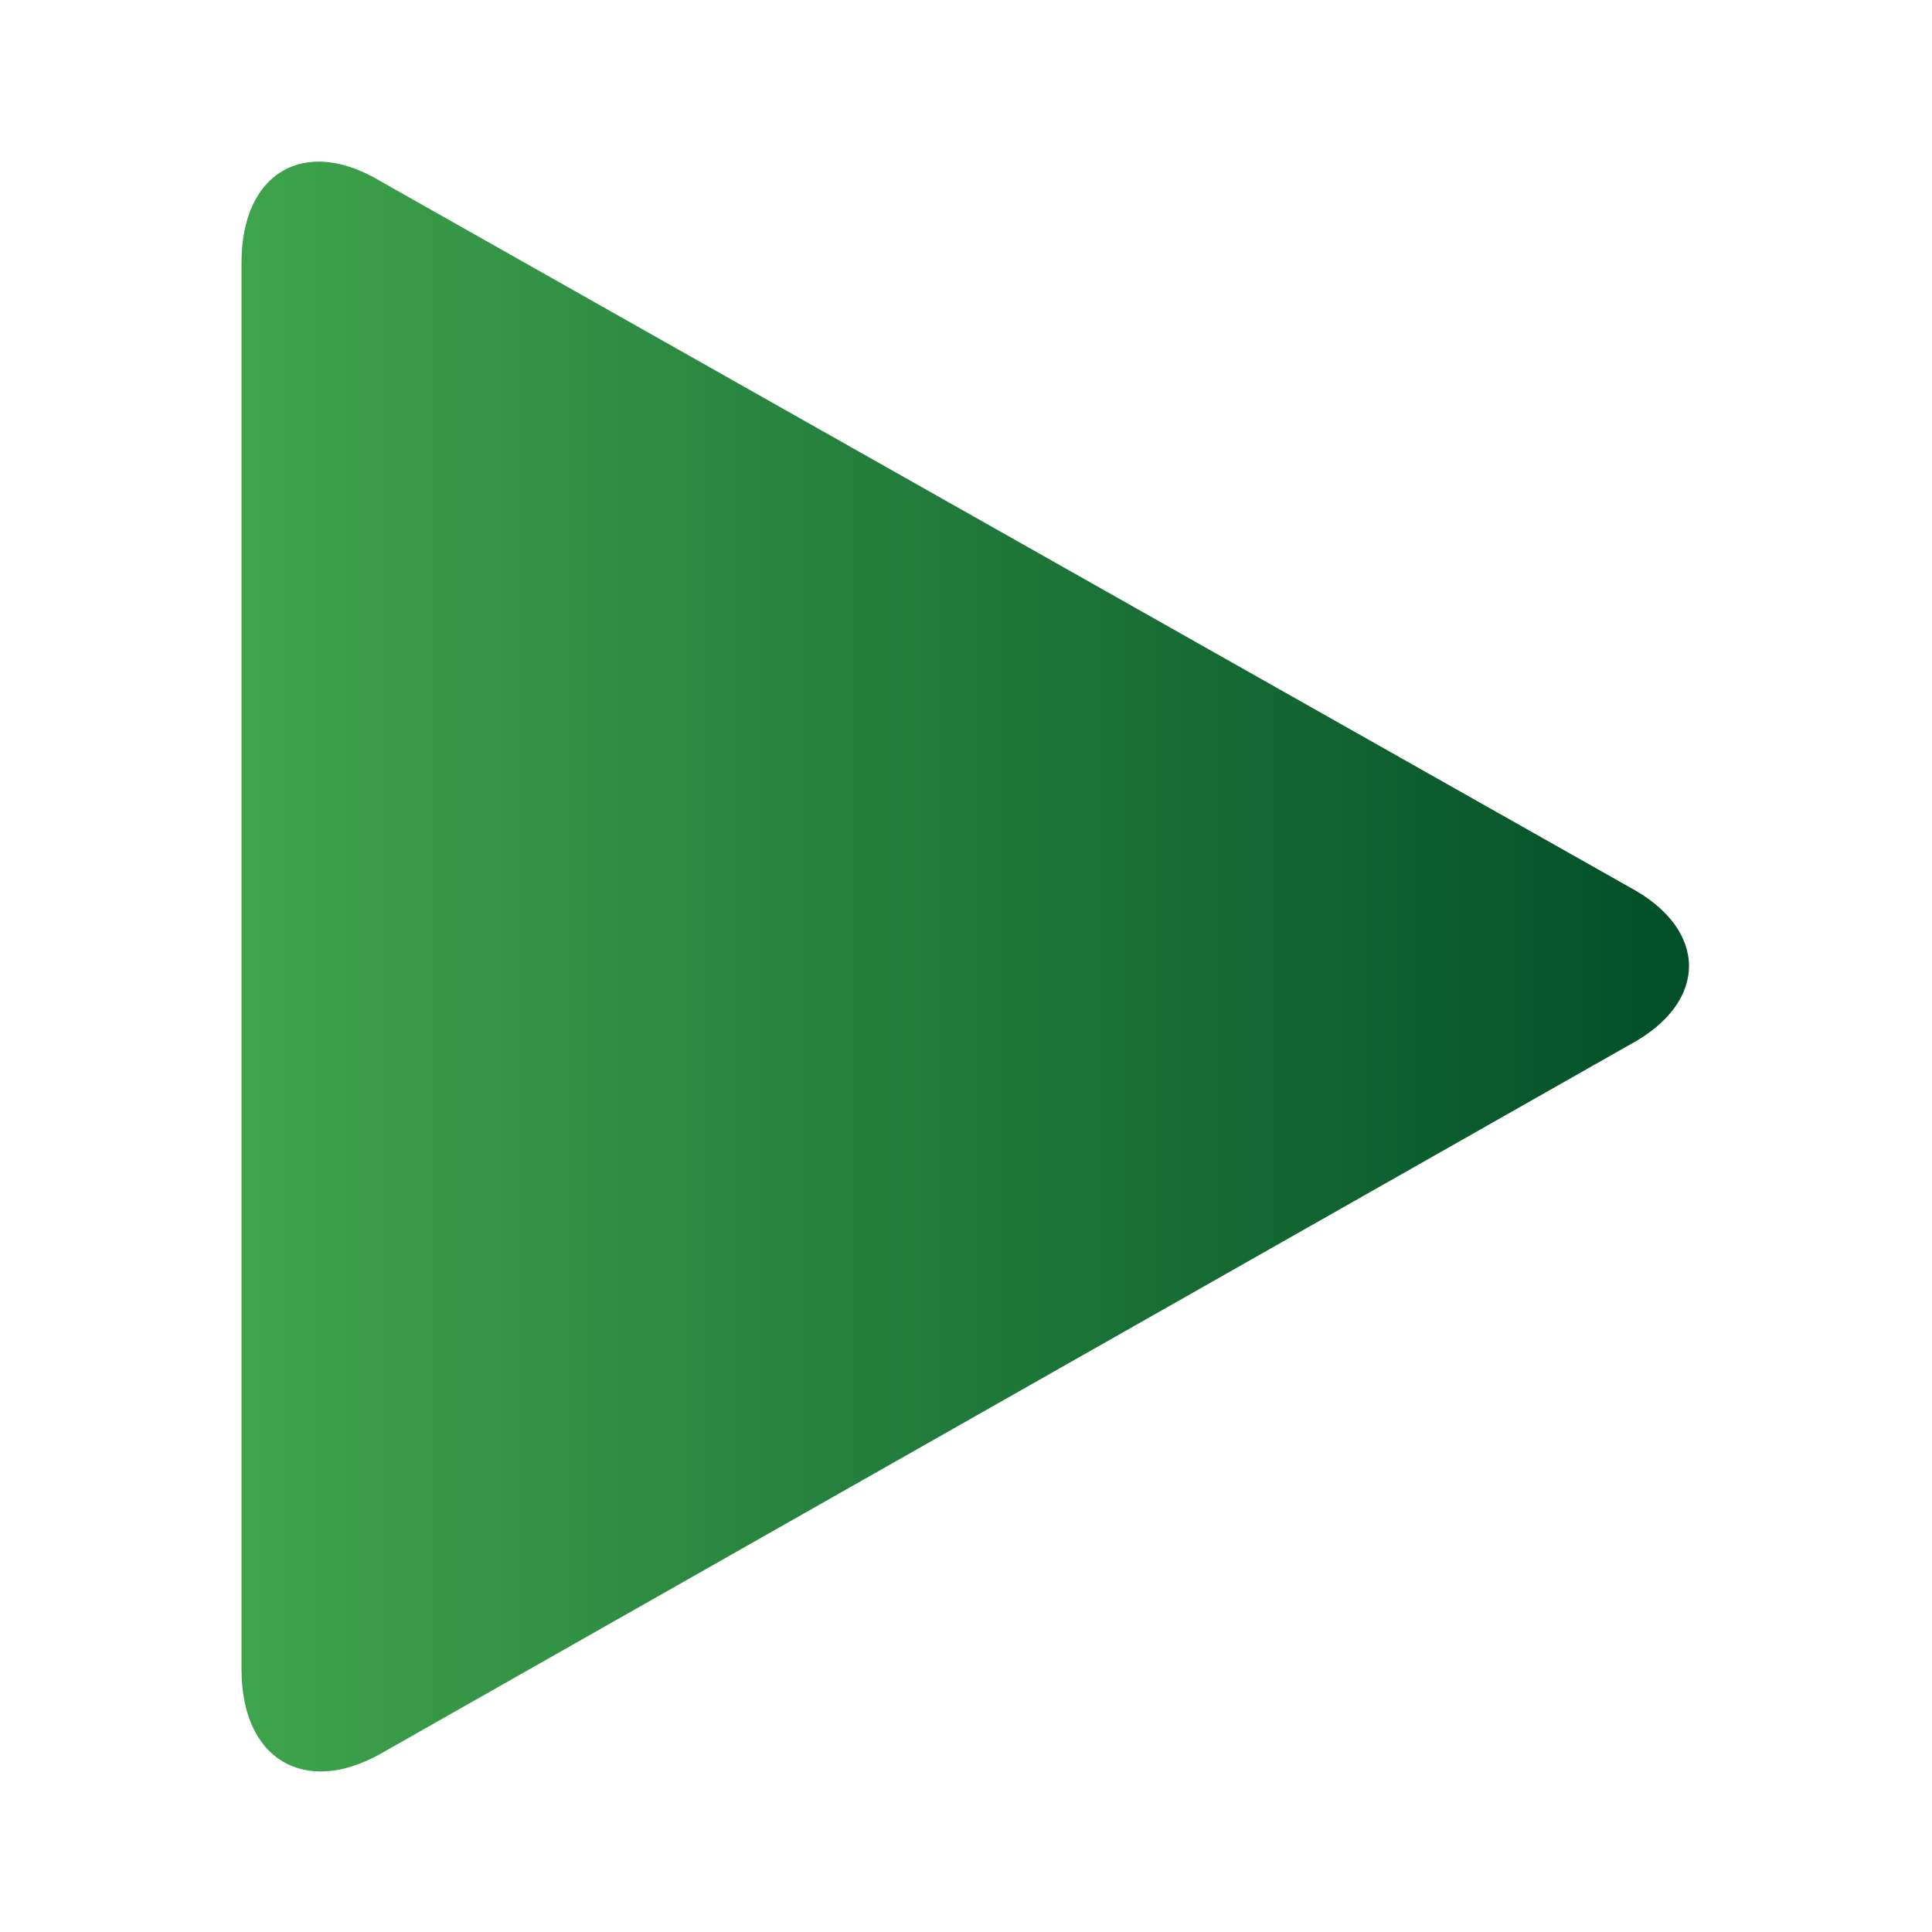 <?xml version="1.0" encoding="utf-8"?>
<!-- Generator: Adobe Illustrator 25.0.0, SVG Export Plug-In . SVG Version: 6.00 Build 0)  -->
<svg version="1.1" id="图层_1" xmlns="http://www.w3.org/2000/svg" xmlns:xlink="http://www.w3.org/1999/xlink" x="0px" y="0px"
	 viewBox="0 0 64 64" style="enable-background:new 0 0 64 64;" xml:space="preserve">
<style type="text/css">
	.st0{fill:url(#SVGID_1_);}
</style>
<linearGradient id="SVGID_1_" gradientUnits="userSpaceOnUse" x1="8" y1="32.001" x2="56" y2="32.001">
	<stop  offset="0" style="stop-color:#3EA44C"/>
	<stop  offset="1" style="stop-color:#024E28"/>
</linearGradient>
<path class="st0" d="M8,8.7c0-3,2.1-4.2,4.6-2.7l41.4,23.4c2.6,1.4,2.6,3.8,0,5.2L12.6,58.1C10.1,59.5,8,58.3,8,55.3
	C8,55.3,8,8.7,8,8.7z"/>
</svg>
